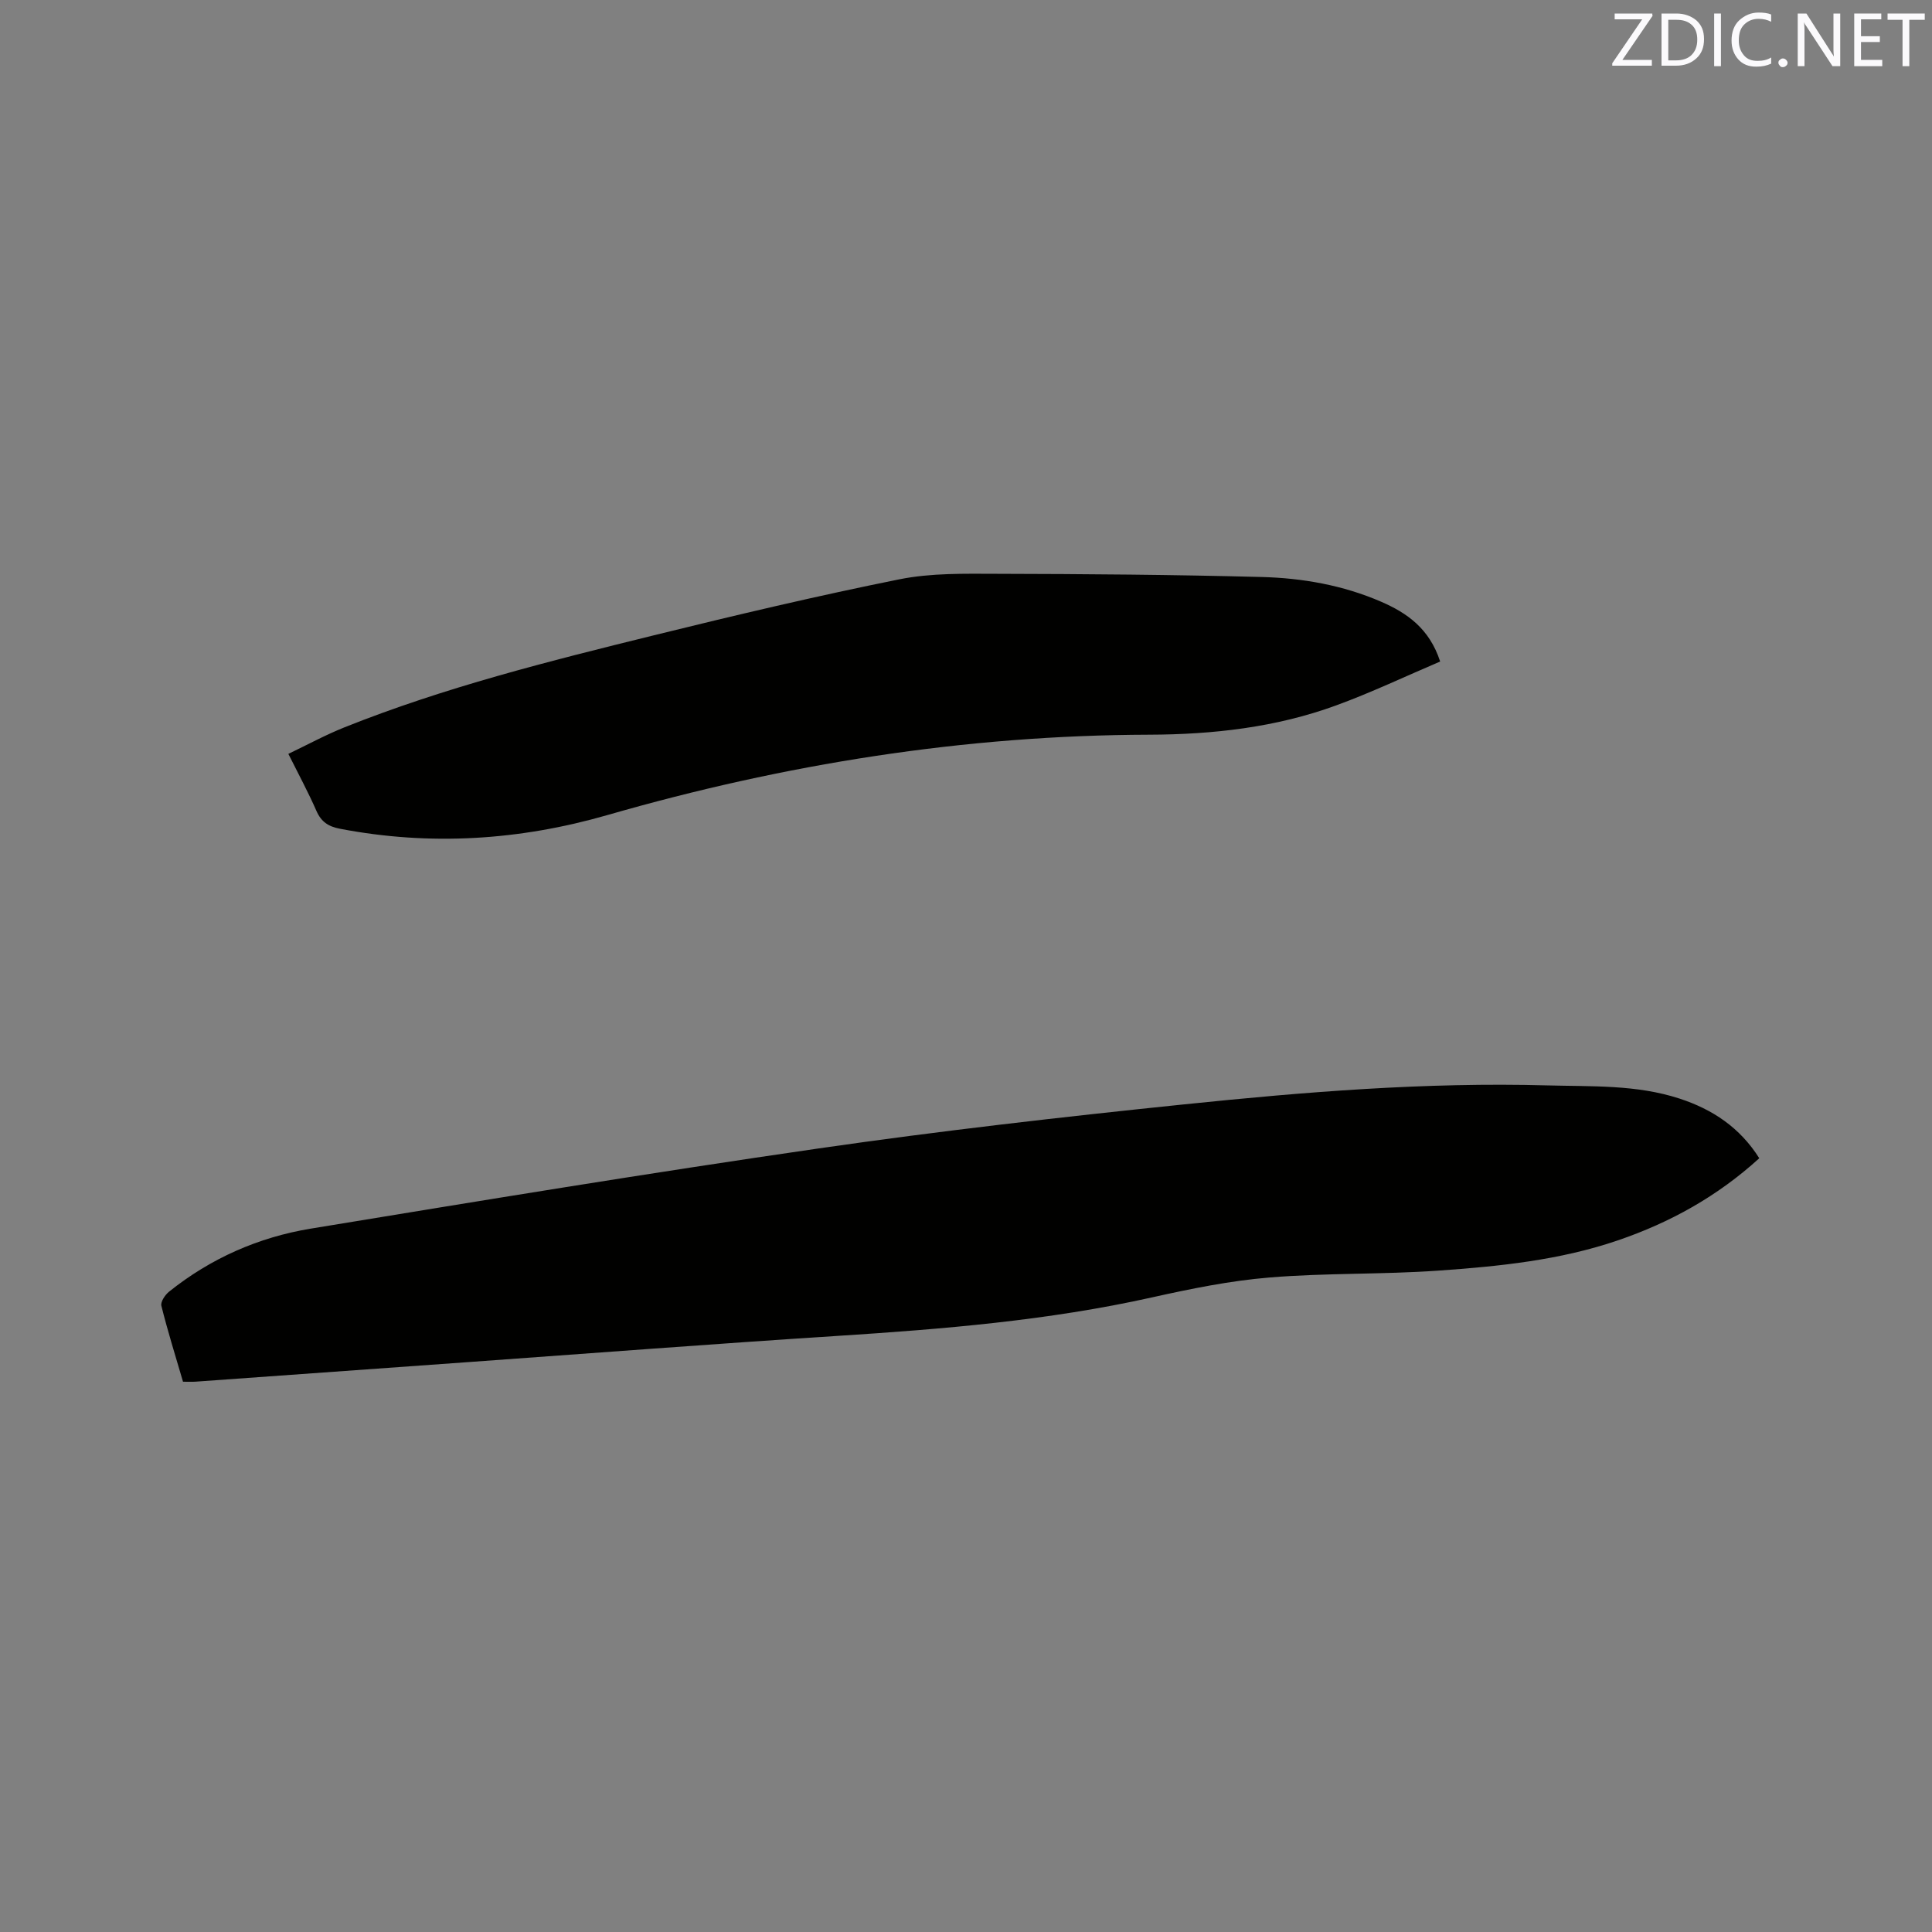 <svg enable-background="new 0 0 400 400" viewBox="0 0 400 400" xmlns="http://www.w3.org/2000/svg"><rect x="0" y="0" width="400" height="400" fill="#808080" stroke="none"/><path d="m37.89 286.07c-1.57-5.36-3.18-10.5-4.48-15.72-.2-.81.77-2.27 1.6-2.93 8.62-6.9 18.51-11.26 29.3-13.04 35-5.75 70.01-11.52 105.12-16.6 25.15-3.64 50.42-6.52 75.71-9.13 24.98-2.58 50.03-4.62 75.19-3.93 9.18.25 18.46-.19 27.4 2.73 6.86 2.24 12.51 6.01 16.51 12.35-8.64 7.87-18.44 13.31-29.29 17.01-12.06 4.12-24.62 5.38-37.18 6.26-11.61.82-23.31.46-34.91 1.42-8.19.67-16.35 2.34-24.39 4.13-21.48 4.79-43.3 6.56-65.19 7.97-25.37 1.63-50.72 3.58-76.08 5.4-18.91 1.36-37.82 2.72-56.73 4.07-.72.05-1.47.01-2.58.01z" fill="#010100"/><path d="m59.7 156.08c3.96-1.89 7.67-3.91 11.56-5.47 20.8-8.32 42.48-13.74 64.17-19.09 16.86-4.16 33.77-8.16 50.78-11.58 6.57-1.32 13.5-1.16 20.27-1.14 18.23.04 36.47.18 54.7.66 8.49.22 16.88 1.7 24.77 5.12 5.37 2.33 10 5.55 12.22 12.38-7.18 3.06-14.22 6.41-21.52 9.08-12.47 4.57-25.53 6.03-38.74 6.07-38.19.11-75.5 6.08-112.15 16.64-18.21 5.24-36.65 6.42-55.35 2.84-2.41-.46-3.9-1.42-4.9-3.71-1.69-3.86-3.7-7.57-5.81-11.8z" fill="#010100"/><g fill="#fbfafc"><path d="m342.2 3.2-6.3 9.2h6.1v1.2h-8.2v-.5l6.2-9.1h-5.7v-1.2h7.8v.4z"/><path d="m344 13.7v-10.9h3.1c1.6 0 3 .5 4.1 1.4 1.1 1 1.6 2.2 1.6 3.9s-.5 3-1.6 4-2.5 1.5-4.2 1.5h-3zm1.4-9.6v8.4h1.6c1.4 0 2.5-.4 3.2-1.1.8-.8 1.2-1.8 1.2-3.2s-.4-2.4-1.2-3.1-1.8-1-3.1-1z"/><path d="m356.3 2.8v10.9h-1.4v-10.9z"/><path d="m366.6 13.2c-.8.4-1.8.6-3 .6-1.6 0-2.8-.5-3.7-1.5s-1.4-2.3-1.4-3.9c0-1.7.5-3.2 1.6-4.2s2.4-1.6 4-1.6c1 0 1.9.1 2.6.4v1.5c-.8-.4-1.6-.6-2.6-.6-1.2 0-2.2.4-3 1.2s-1.1 1.9-1.1 3.3c0 1.3.4 2.3 1.1 3.1s1.6 1.1 2.8 1.1c1.1 0 2-.2 2.8-.7v1.3z"/><path d="m368.2 13c0-.3.1-.5.3-.6.2-.2.4-.3.6-.3.3 0 .5.1.7.3s.3.4.3.6-.1.5-.3.6c-.2.2-.4.3-.7.3s-.5-.1-.6-.3c-.2-.2-.3-.4-.3-.6z"/><path d="m381.1 13.7h-1.7l-5.5-8.4c-.2-.2-.3-.5-.4-.7 0 .2.1.8.1 1.5v7.6h-1.4v-10.9h1.8l5.3 8.3c.3.4.4.6.4.8 0-.3-.1-.8-.1-1.6v-7.5h1.4v10.9z"/><path d="m389.7 13.7h-5.8v-10.9h5.6v1.2h-4.2v3.5h3.9v1.2h-3.9v3.7h4.4z"/><path d="m398.4 4.1h-3.1v9.6h-1.4v-9.6h-3.1v-1.3h7.7v1.3z"/></g></svg>